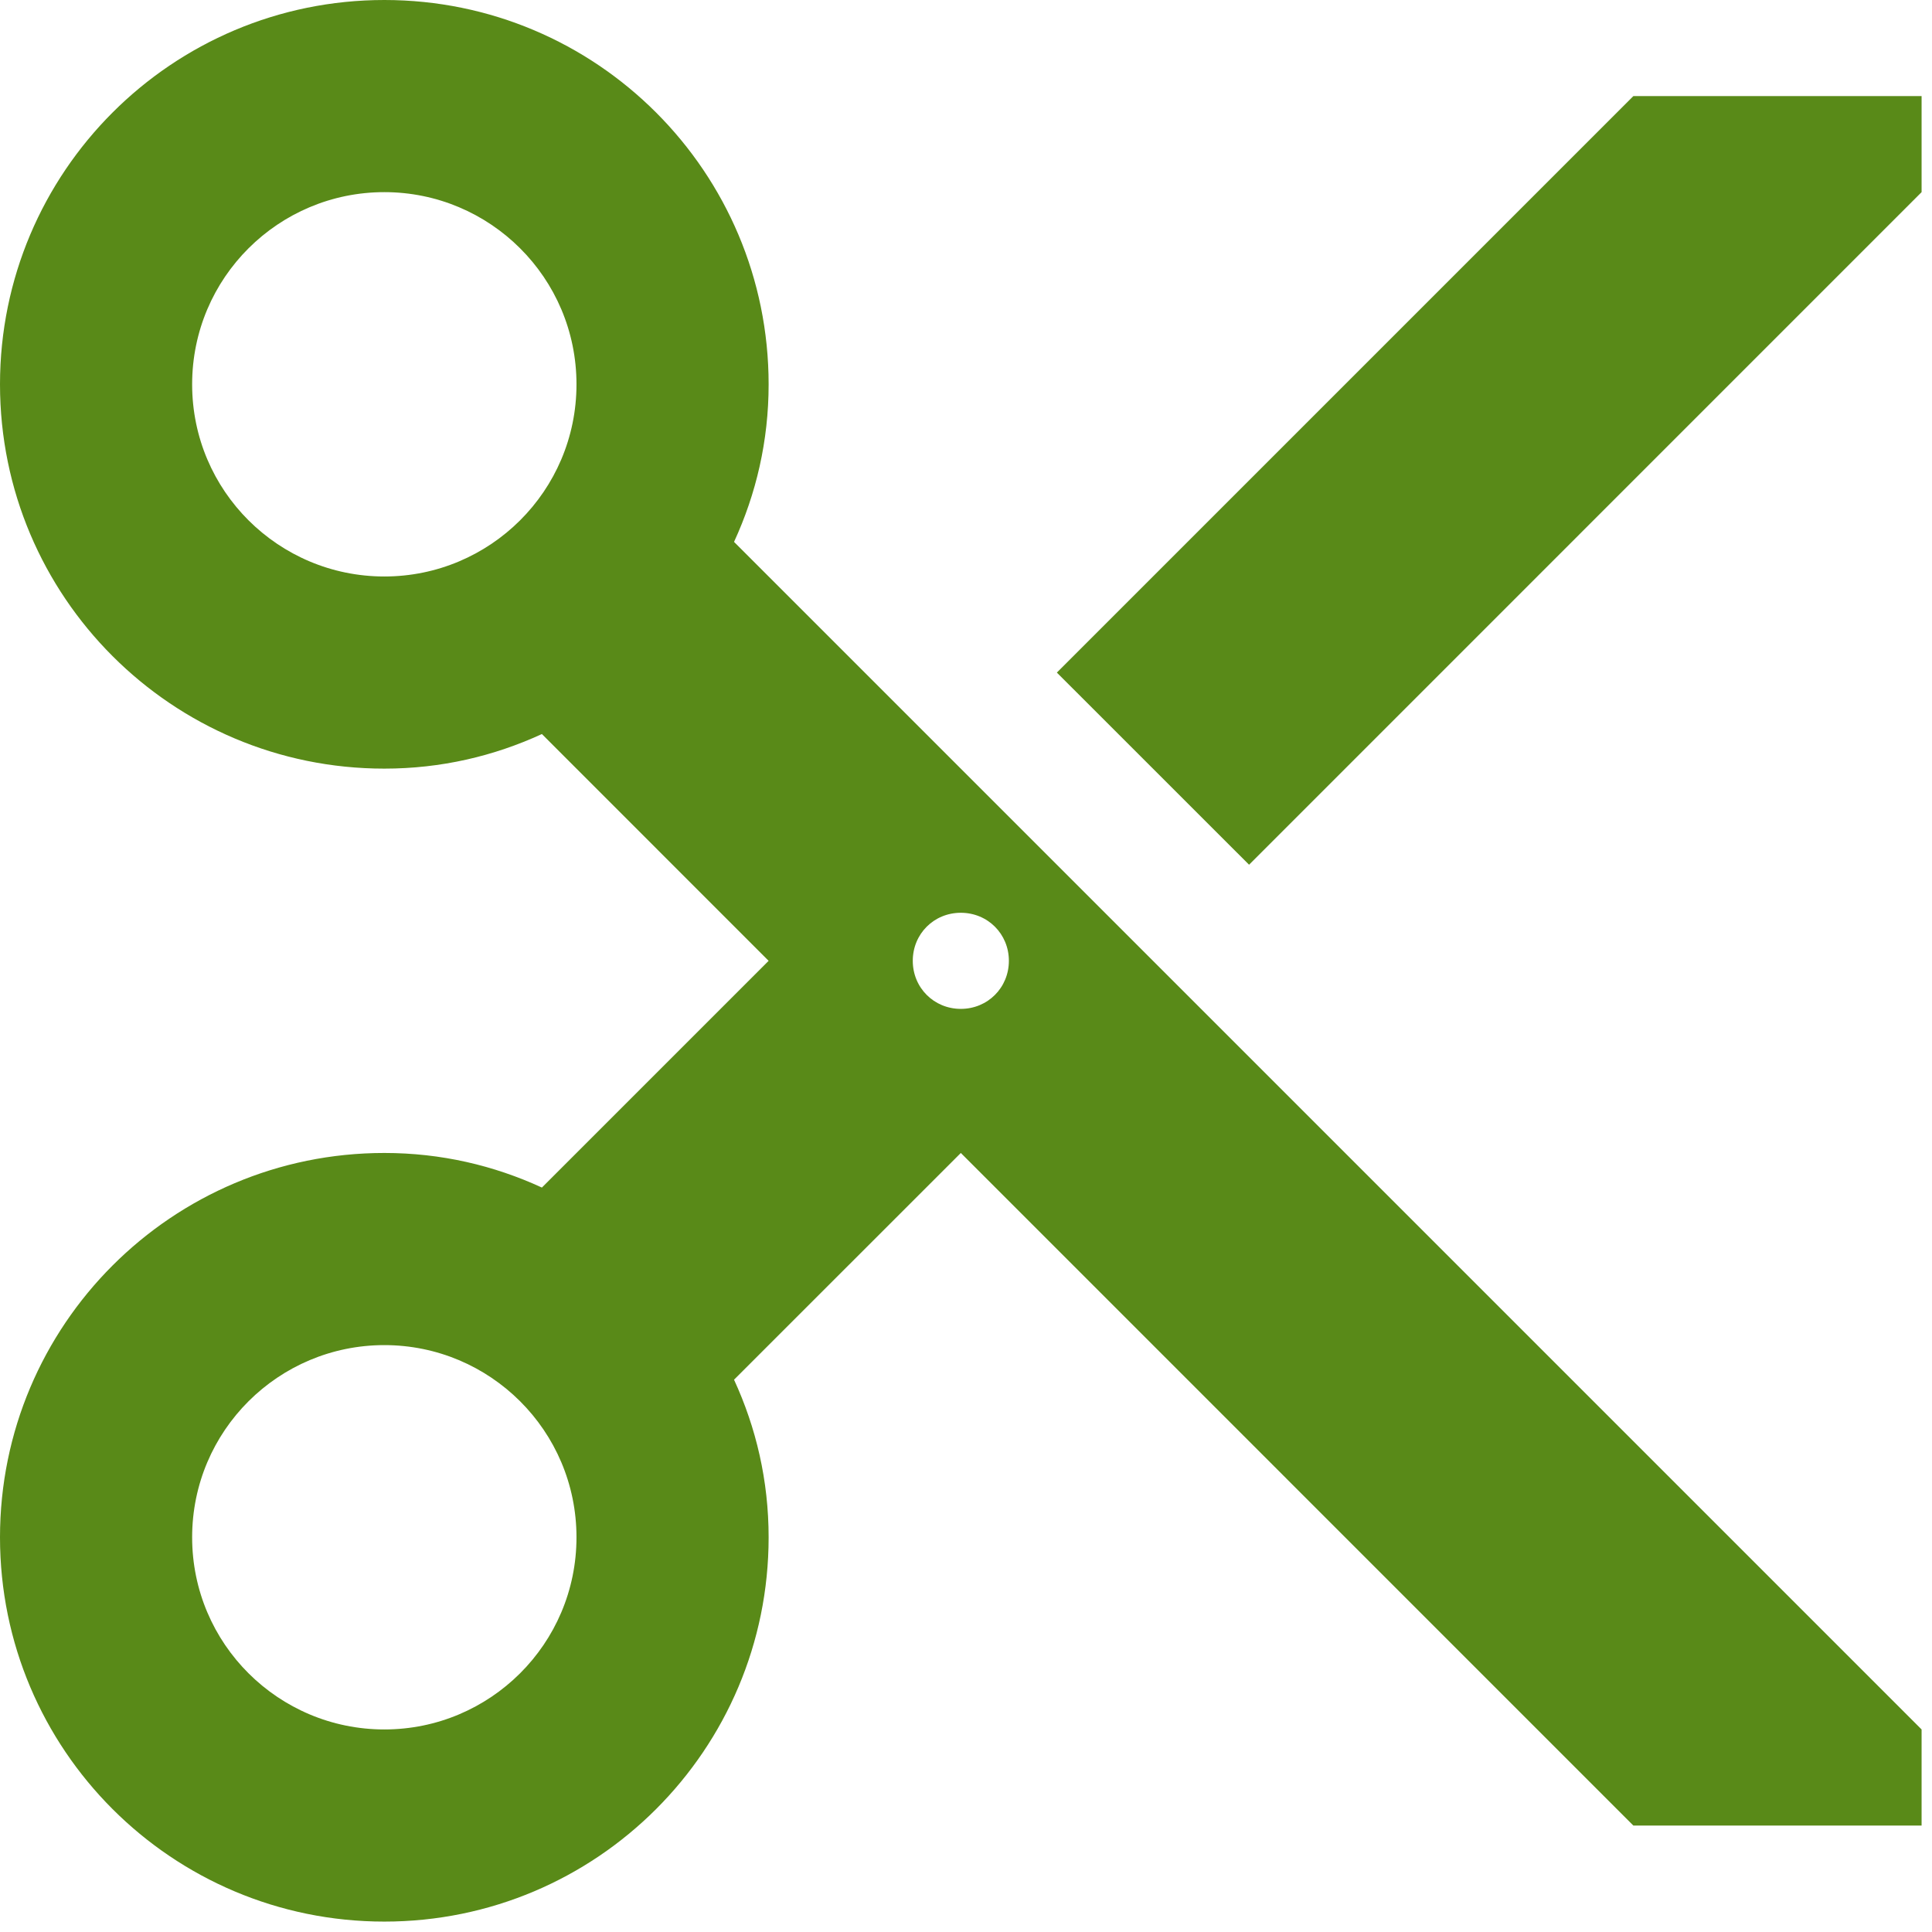 <svg width="31" height="31" viewBox="0 0 31 31" fill="none" xmlns="http://www.w3.org/2000/svg">
<path d="M26.208 1.542L16.958 10.792L20.042 13.875L30.833 3.083V1.542H26.208ZM12.333 6.167C12.333 2.76 9.574 0 6.167 0C2.76 0 0 2.76 0 6.167C0 9.574 2.76 12.333 6.167 12.333C7.076 12.333 7.924 12.133 8.695 11.778L12.333 15.417L8.695 19.055C7.924 18.7 7.076 18.5 6.167 18.5C2.76 18.5 0 21.26 0 24.667C0 28.074 2.76 30.833 6.167 30.833C9.574 30.833 12.333 28.074 12.333 24.667C12.333 23.757 12.133 22.909 11.778 22.138L15.417 18.5L26.208 29.292H30.833V27.75L11.778 8.695C12.133 7.924 12.333 7.076 12.333 6.167ZM6.167 9.25C4.471 9.25 3.083 7.878 3.083 6.167C3.083 4.455 4.471 3.083 6.167 3.083C7.862 3.083 9.25 4.455 9.25 6.167C9.25 7.878 7.862 9.25 6.167 9.25ZM6.167 27.75C4.471 27.75 3.083 26.378 3.083 24.667C3.083 22.955 4.471 21.583 6.167 21.583C7.862 21.583 9.25 22.955 9.25 24.667C9.25 26.378 7.862 27.75 6.167 27.75ZM15.417 14.646C15.848 14.646 16.188 14.985 16.188 15.417C16.188 15.848 15.848 16.188 15.417 16.188C14.985 16.188 14.646 15.848 14.646 15.417C14.646 14.985 14.985 14.646 15.417 14.646Z" fill="#598A18"/>
</svg>
